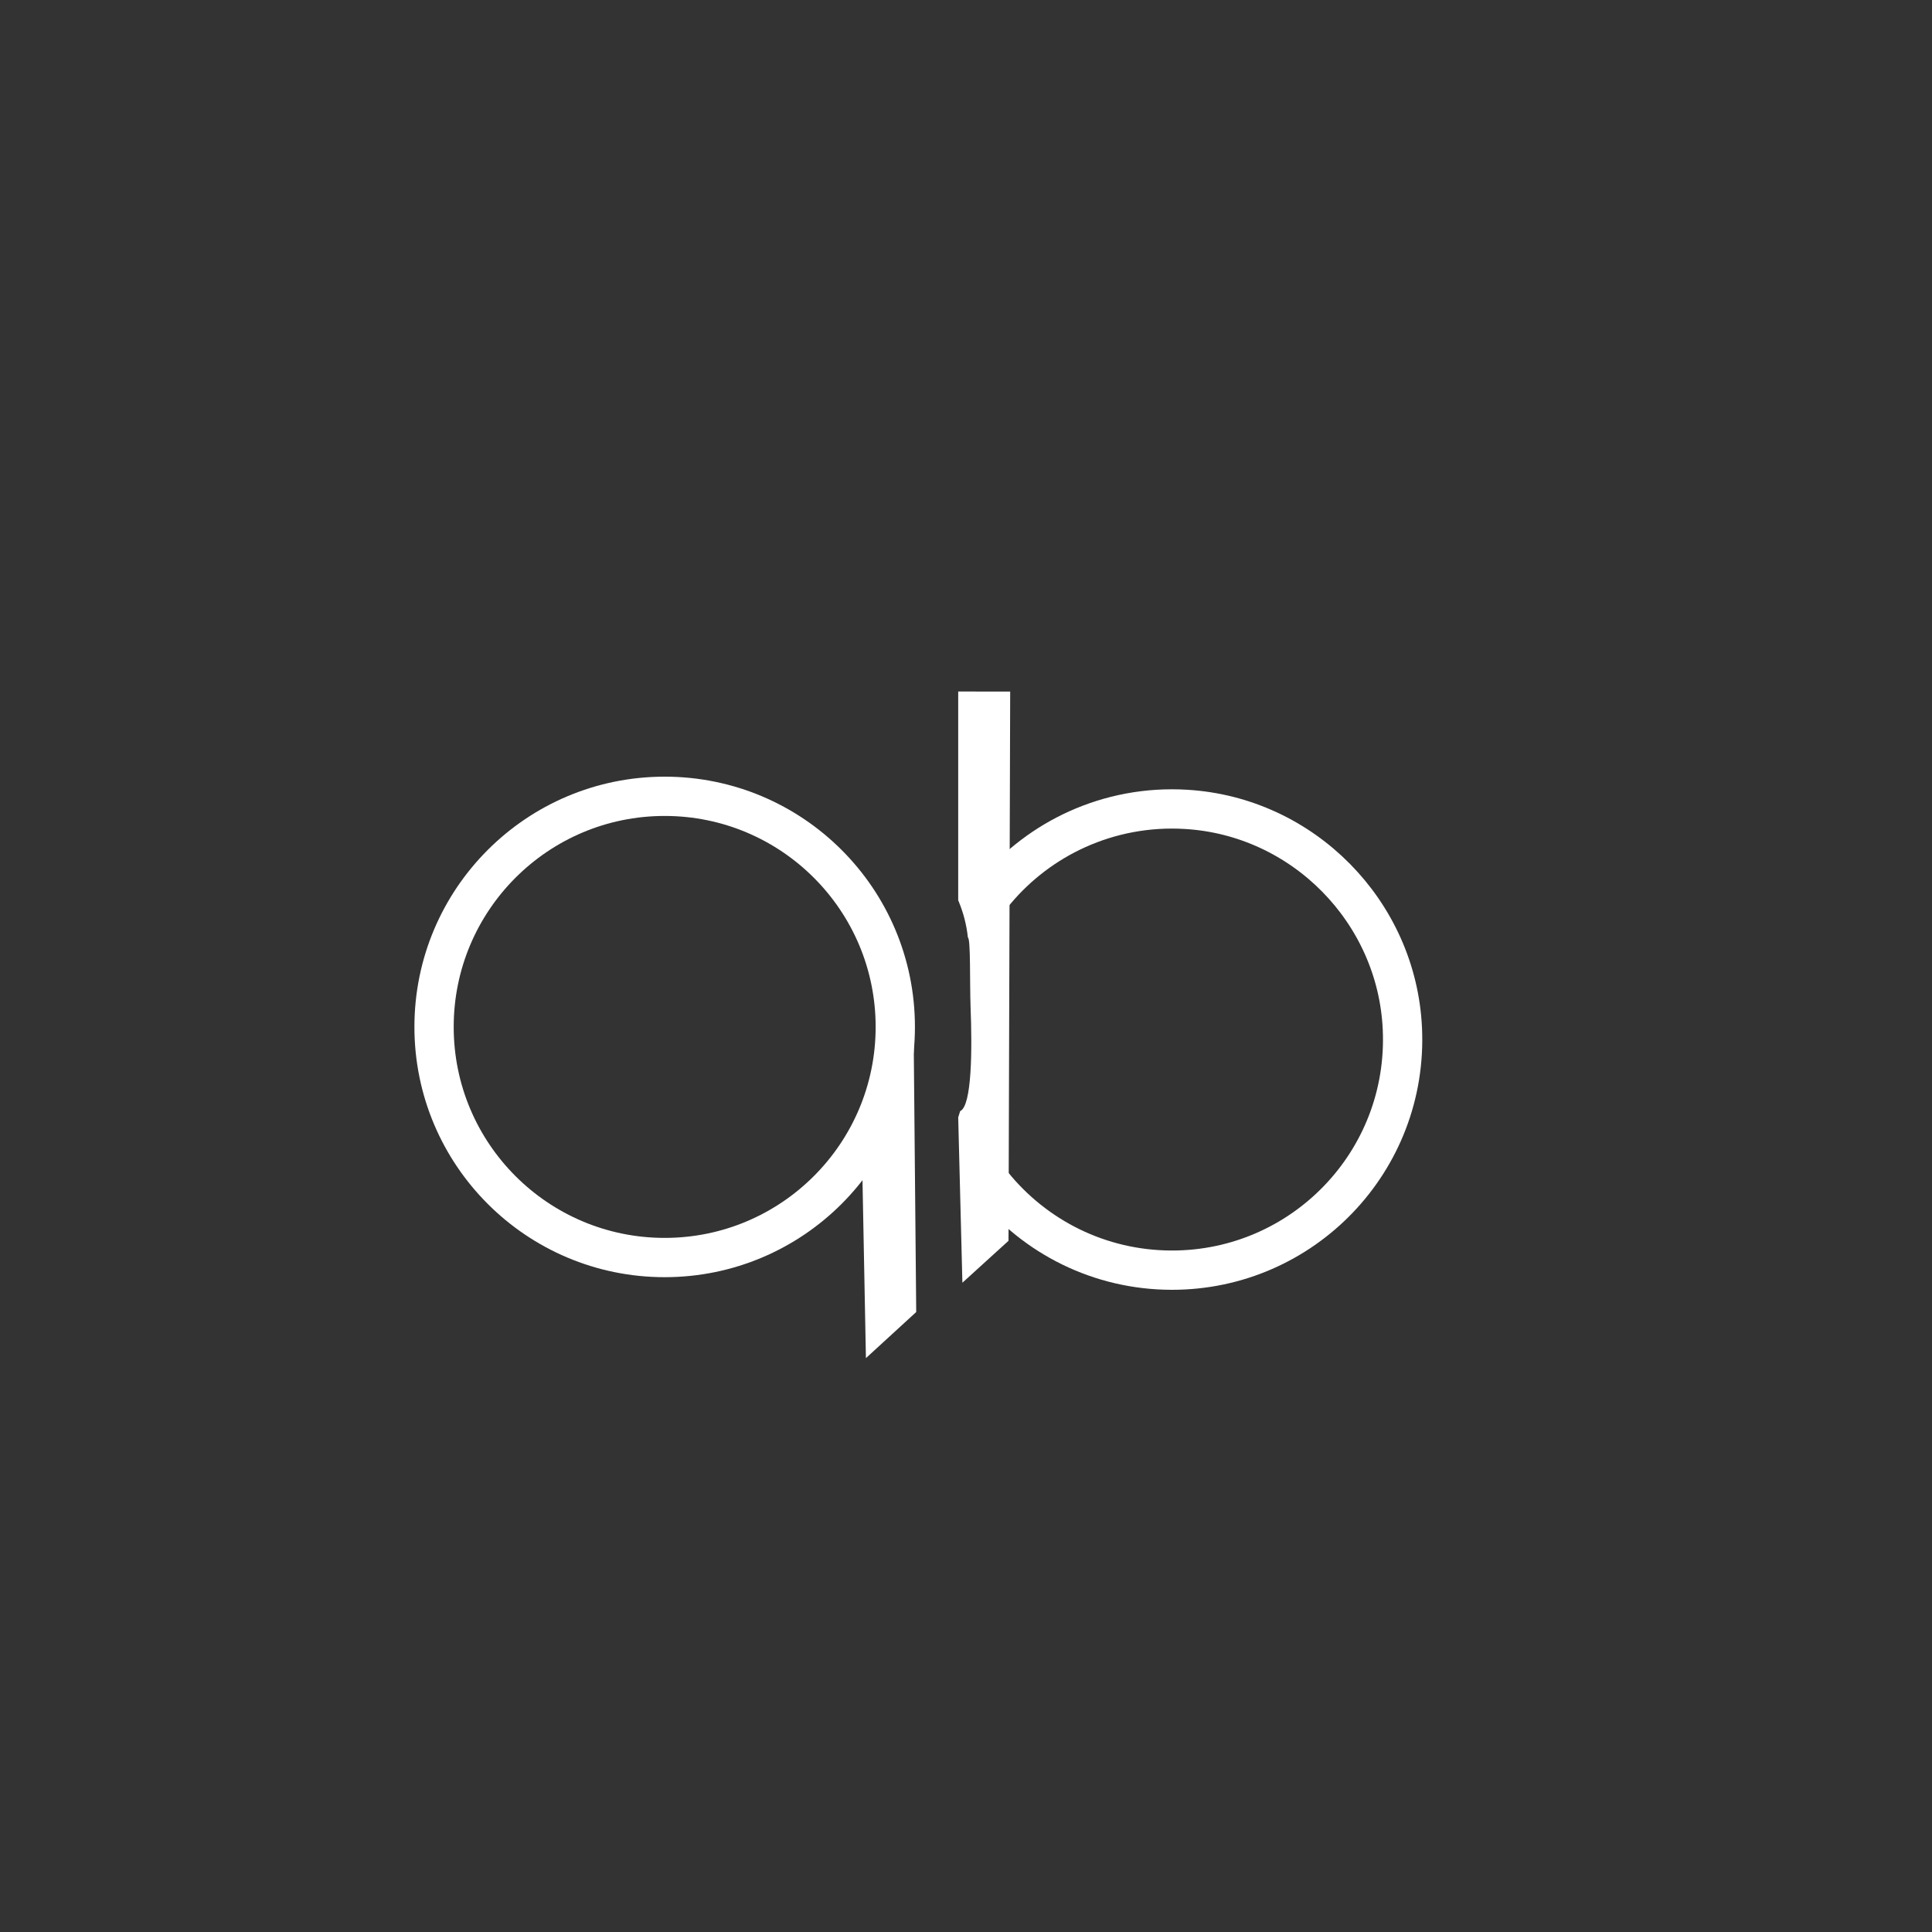 <?xml version="1.0" encoding="utf-8"?>
<!-- Generator: Adobe Illustrator 27.0.0, SVG Export Plug-In . SVG Version: 6.00 Build 0)  -->
<svg version="1.1" id="Camada_1" xmlns="http://www.w3.org/2000/svg" xmlns:xlink="http://www.w3.org/1999/xlink" x="0px" y="0px"
	 viewBox="0 0 3000 3000" style="enable-background:new 0 0 3000 3000;" xml:space="preserve">
<rect x="0" y="0" width="3000" height="3000" fill="#333333" stroke="none"/>
<style type="text/css">
	.st0{fill:none;stroke:#FFFFFF;stroke-width:61;stroke-miterlimit:10;}
	.st1{fill:#FFFFFF;}
</style>
<g>
	<circle class="st0" cx="1032.1" cy="1594.6" r="358.1"/>
</g>
<g>
	<g>
		<path class="st0" d="M1520.4,1417.8c7.9-12,16.5-23.6,25.8-34.5c34.3-40.7,77.6-73.6,126.7-95.7c51.1-23,108.6-34.5,169.1-30.8
			c181.4,10.9,327.3,159,335.6,340.5c9.5,205.5-154.3,375-357.7,375c-112.7,0-213.2-52-278.8-133.4c-1.7-2.1-3.4-4.2-5-6.4
			c-8.4-10.9,3.4-2.8-3.8-14.6"/>
	</g>
	<path class="st1" d="M1487.9,1073.7V1398l0.8,1.9c7.4,17.9,12.2,36.6,14.2,55.7c4.5,2.3,2.8,69.7,4.2,108.2
		c2.5,64.7,2.3,153.1-16.2,161.6l-3,9.7l6.5,256.7l71.6-65.1l2.6-852.9H1487.9z"/>
</g>
<polygon class="st1" points="1338.1,1714.5 1338.1,1771.8 1344.6,2108.9 1422.7,2037.3 1418.8,1616.8 "/>
</svg>
